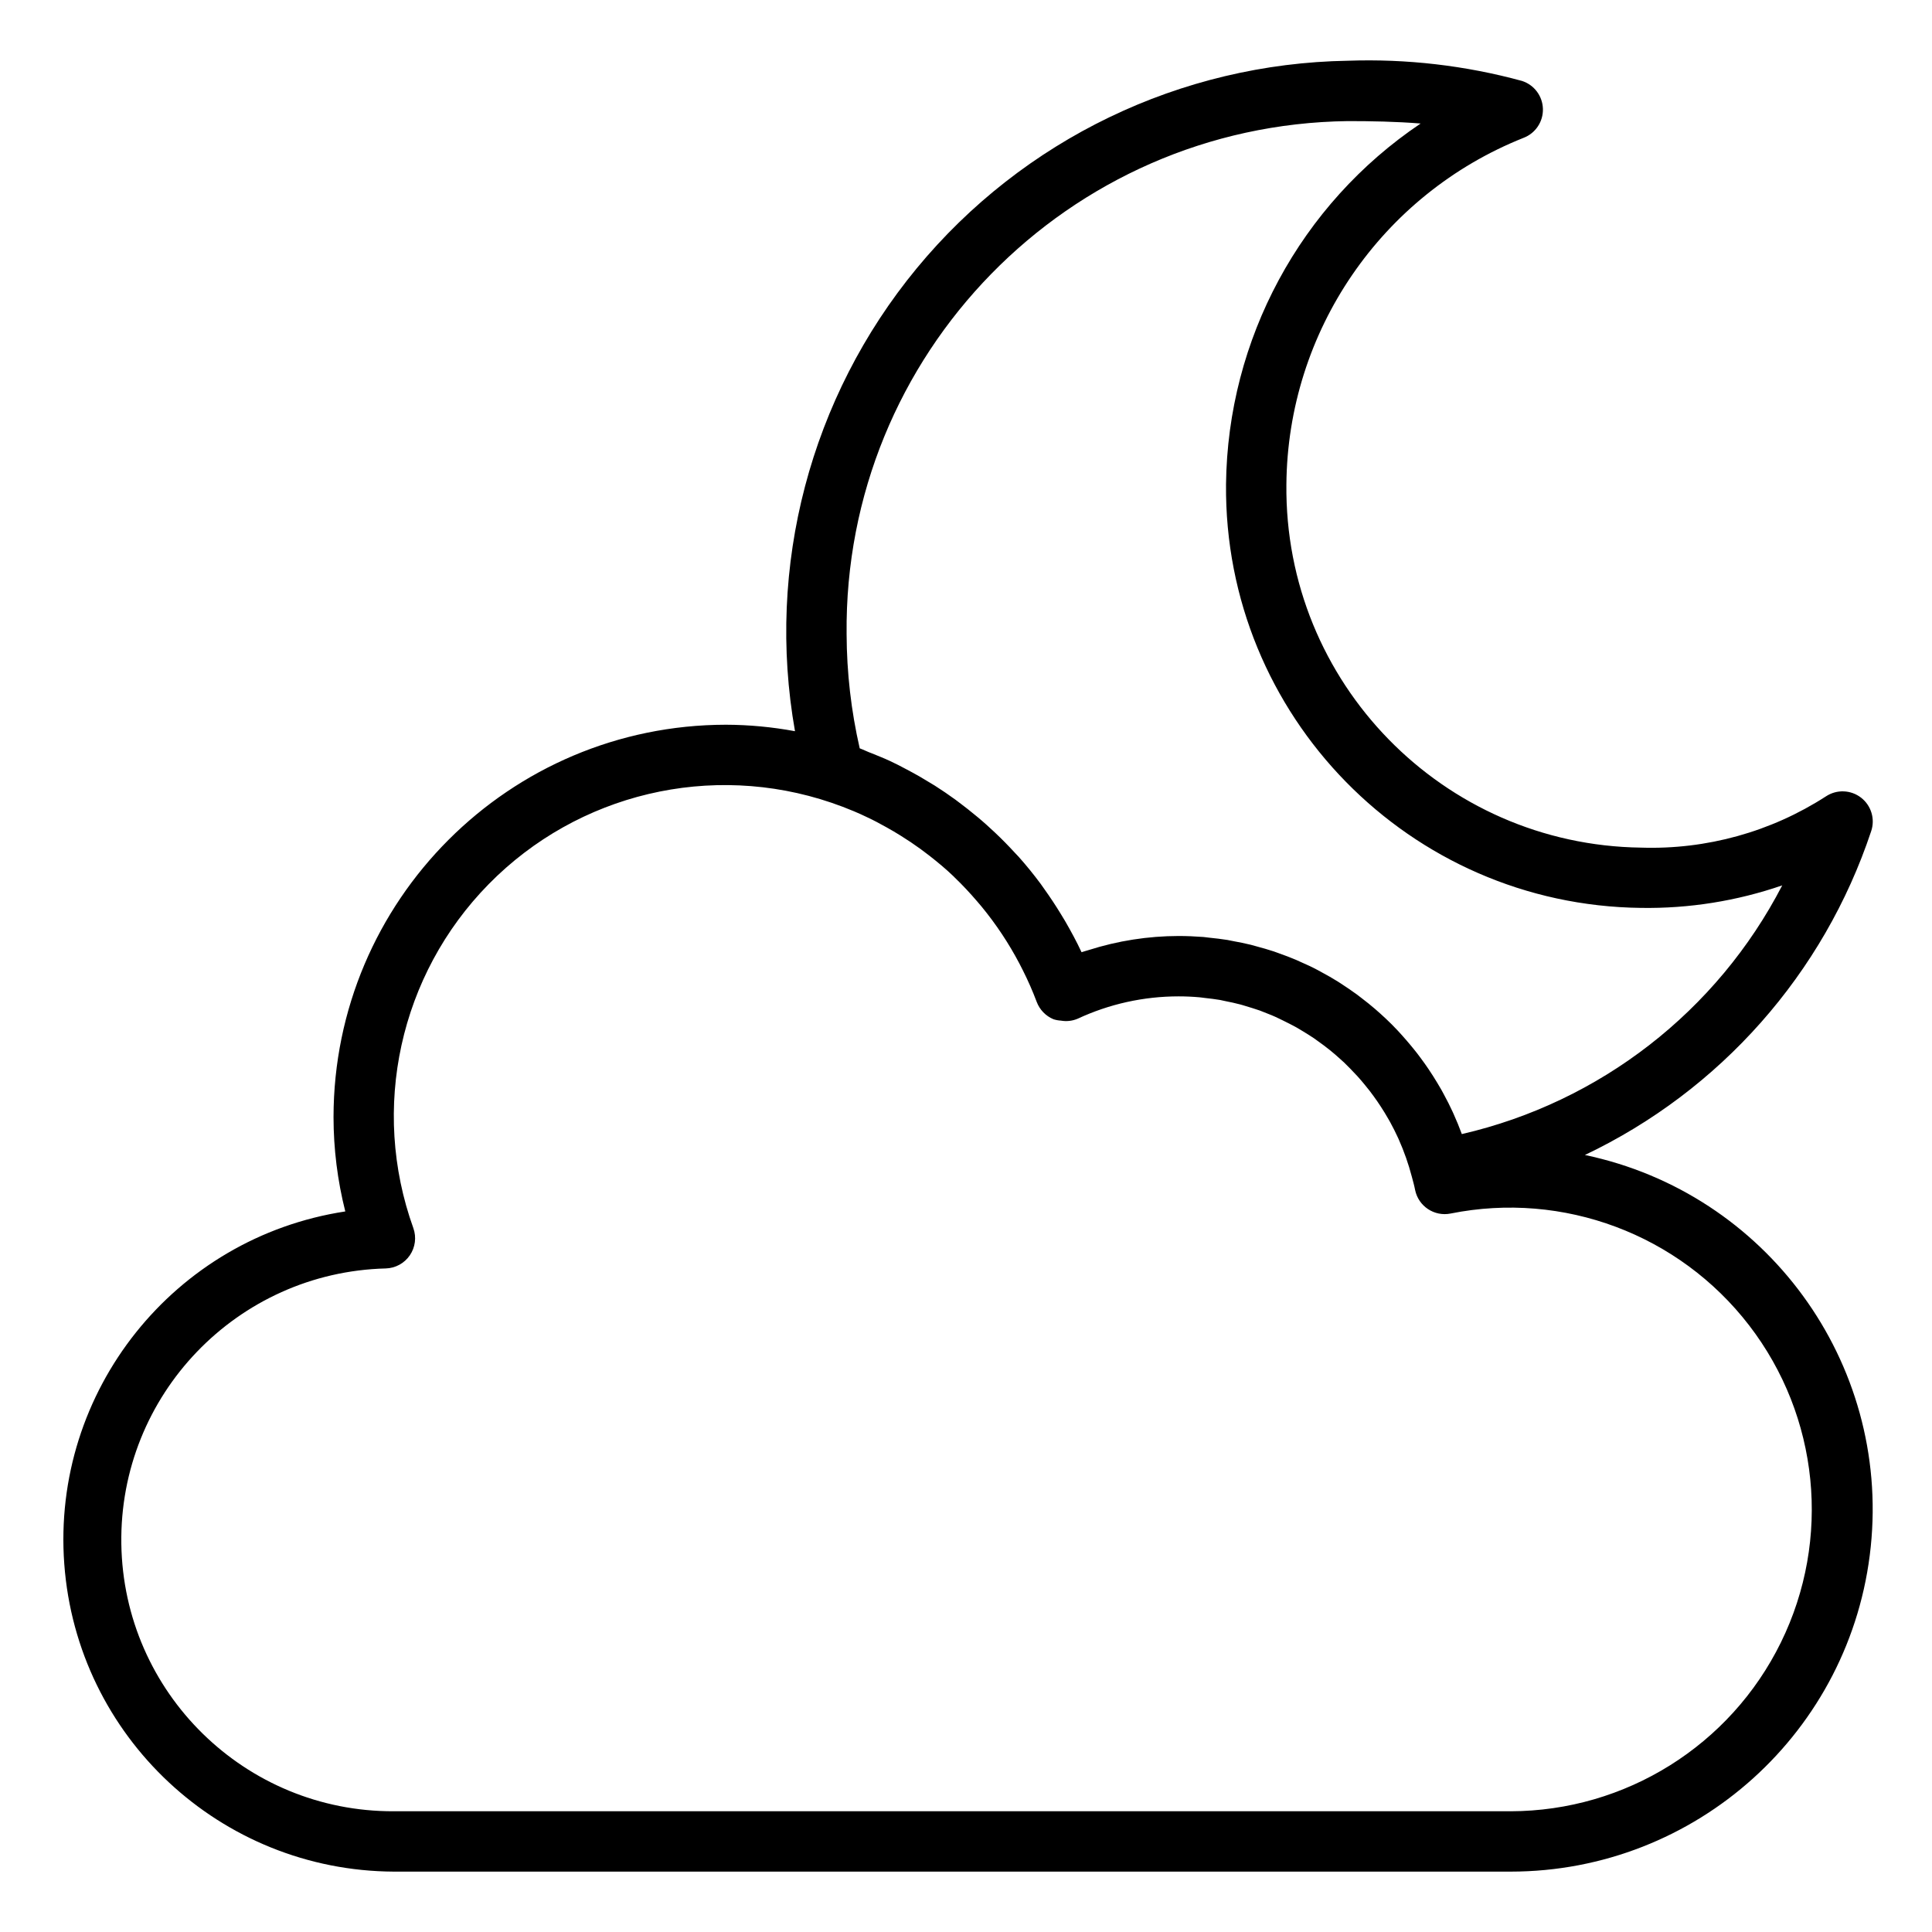 <svg height="640pt" viewBox="-21 -20 640 640" width="640pt" xmlns="http://www.w3.org/2000/svg"><path d="m504.02 362.605c44.867-21.355 79.105-60.066 94.809-107.207 1.398-4.043.059-8.527-3.316-11.152-3.379-2.621-8.051-2.809-11.625-.453-18.219 11.773-39.598 17.699-61.277 16.992-65.633-.871-118.18-54.691-117.477-120.32.422-50.668 31.465-96.035 78.535-114.793 3.969-1.504 6.555-5.359 6.441-9.602-.105-4.246-2.887-7.961-6.934-9.262-18.781-5.121-38.23-7.375-57.691-6.688-55.383.906-107.586 26.051-142.828 68.785-35.234 42.738-49.969 98.773-40.305 153.316-7.551-1.398-15.215-2.121-22.895-2.145-71.746.082-129.891 58.223-129.973 129.973.008 10.535 1.316 21.035 3.898 31.254-56.758 8.66-97.305 59.527-93.09 116.793 4.211 57.258 51.773 101.645 109.188 101.902h369.926c61.457-.02 112.965-46.477 119.301-107.605 6.336-61.125-34.539-117.164-94.688-129.789zm-240.23-134.715c-2.84-12.402-4.297-25.086-4.34-37.809-.965-92.738 73.301-168.766 166.035-169.965 7.699 0 15.941.145 24.117.801-39.84 26.805-63.941 71.492-64.465 119.512-.691 76.672 60.805 139.441 137.473 140.324 15.906.246 31.738-2.277 46.777-7.461-21.578 41.707-60.383 71.828-106.137 82.387-.828-2.27-1.75-4.5-2.742-6.699-.117-.254-.219-.504-.336-.75-.891-1.918-1.836-3.805-2.844-5.648-.285-.531-.57-1.059-.859-1.582-.891-1.559-1.82-3.09-2.777-4.598-.5-.781-1-1.551-1.512-2.312-.84-1.238-1.699-2.449-2.586-3.637-.742-1-1.492-2-2.262-2.926-.773-.934-1.52-1.863-2.309-2.766-.988-1.141-1.988-2.266-3-3.359-.668-.664-1.332-1.355-2-2.07-1.227-1.223-2.488-2.414-3.789-3.578-.57-.508-1.141-1-1.719-1.516-1.449-1.25-2.938-2.441-4.461-3.598-.496-.383-1-.773-1.488-1.145-1.641-1.199-3.309-2.336-5-3.438l-1.355-.883c-1.77-1.098-3.578-2.141-5.434-3.129l-1.328-.727c-1.859-1-3.75-1.852-5.68-2.699-.469-.211-.941-.441-1.41-.641-1.898-.809-3.836-1.531-5.789-2.223-.535-.188-1.059-.398-1.598-.578-1.914-.633-3.84-1.176-5.789-1.699-.621-.16-1.219-.363-1.84-.508-1.898-.473-3.828-.84-5.77-1.203-.688-.129-1.359-.285-1.996-.398-2.004-.324-3.941-.531-5.922-.742-.691-.07-1.359-.176-1.996-.238-2.832-.211-5.523-.328-8.234-.328-10.105.016-20.152 1.586-29.781 4.656-.793.25-1.586.441-2.367.715-1.66-3.574-3.531-7-5.484-10.379-.457-.781-.926-1.555-1.406-2.32-1.699-2.789-3.496-5.5-5.379-8.141-.41-.578-.801-1.16-1.219-1.73-2.32-3.129-4.77-6.156-7.348-9.047-.43-.48-.895-.93-1.324-1.398-2.105-2.301-4.293-4.516-6.555-6.652-.926-.867-1.844-1.715-2.789-2.566-2-1.793-4.09-3.508-6.199-5.18-1.332-1-2.652-2.07-4-3.059-2.258-1.641-4.559-3.219-6.922-4.719-1.641-1-3.328-2-5-3-1.449-.828-2.914-1.625-4.387-2.398-1.832-1-3.656-1.914-5.535-2.793-1.883-.879-3.891-1.668-5.852-2.469-1.43-.508-2.707-1.176-4.09-1.691zm215.617 352.113h-369.926c-49.289.207-89.559-39.305-90.289-88.586-.734-49.285 38.348-89.973 87.617-91.23 3.199-.094 6.152-1.715 7.957-4.352 1.801-2.641 2.238-5.984 1.164-8.996-14.258-39.637-4.547-83.938 24.984-113.98s73.656-40.516 113.535-26.938c2.52.859 5 1.797 7.461 2.836 1.492.629 2.969 1.293 4.418 2 2.148 1 4.273 2.141 6.34 3.301 1.578.875 3.133 1.785 4.648 2.738 2.262 1.402 4.469 2.883 6.609 4.438.996.742 1.996 1.496 3 2.262 2.766 2.172 5.484 4.418 7.996 6.848l.391.402c2.602 2.488 5.051 5.129 7.398 7.867.5.582 1.004 1.168 1.492 1.758 4.793 5.836 8.98 12.141 12.496 18.832.391.746.781 1.508 1.16 2.27 1.699 3.383 3.223 6.852 4.555 10.391.977 2.613 2.992 4.699 5.562 5.773.801.254 1.629.41 2.469.457 1.871.332 3.793.113 5.543-.629 10.469-4.879 21.883-7.406 33.438-7.406 2.332 0 4.641.105 6.93.309.602.047 1.18.16 1.77.219 1.699.191 3.391.379 5.051.668.609.113 1.199.273 1.809.391 1.633.324 3.273.664 4.867 1.094.562.137 1.102.328 1.66.488 1.621.469 3.242 1 4.82 1.527.512.18 1 .402 1.523.602 1.586.609 3.176 1.238 4.715 2 .492.223 1 .469 1.441.699 1.531.742 3 1.5 4.52 2.328.488.285 1 .582 1.461.871 1.41.844 2.805 1.703 4.168 2.609.527.371 1.051.754 1.566 1.129 1.25.895 2.488 1.801 3.68 2.762.613.48 1.191.996 1.793 1.488.996.898 2.078 1.812 3.074 2.75.672.668 1.34 1.332 2.004 2 .82.832 1.629 1.68 2.41 2.539.777.859 1.547 1.77 2.301 2.68.586.703 1.164 1.426 1.738 2.16.859 1.129 1.699 2.27 2.508 3.449.371.539.742 1.09 1.098 1.641.922 1.406 1.801 2.836 2.633 4.309l.57 1c.918 1.688 1.785 3.406 2.598 5.18l.191.43c1.789 4.016 3.254 8.172 4.367 12.43.383 1.434.793 2.875 1.078 4.359 1.09 5.414 6.367 8.918 11.781 7.824 37.316-7.48 75.645 6.879 98.863 37.035 23.223 30.16 27.305 70.883 10.535 105.047-16.77 34.168-51.484 55.848-89.543 55.93zm0 0"/></svg>